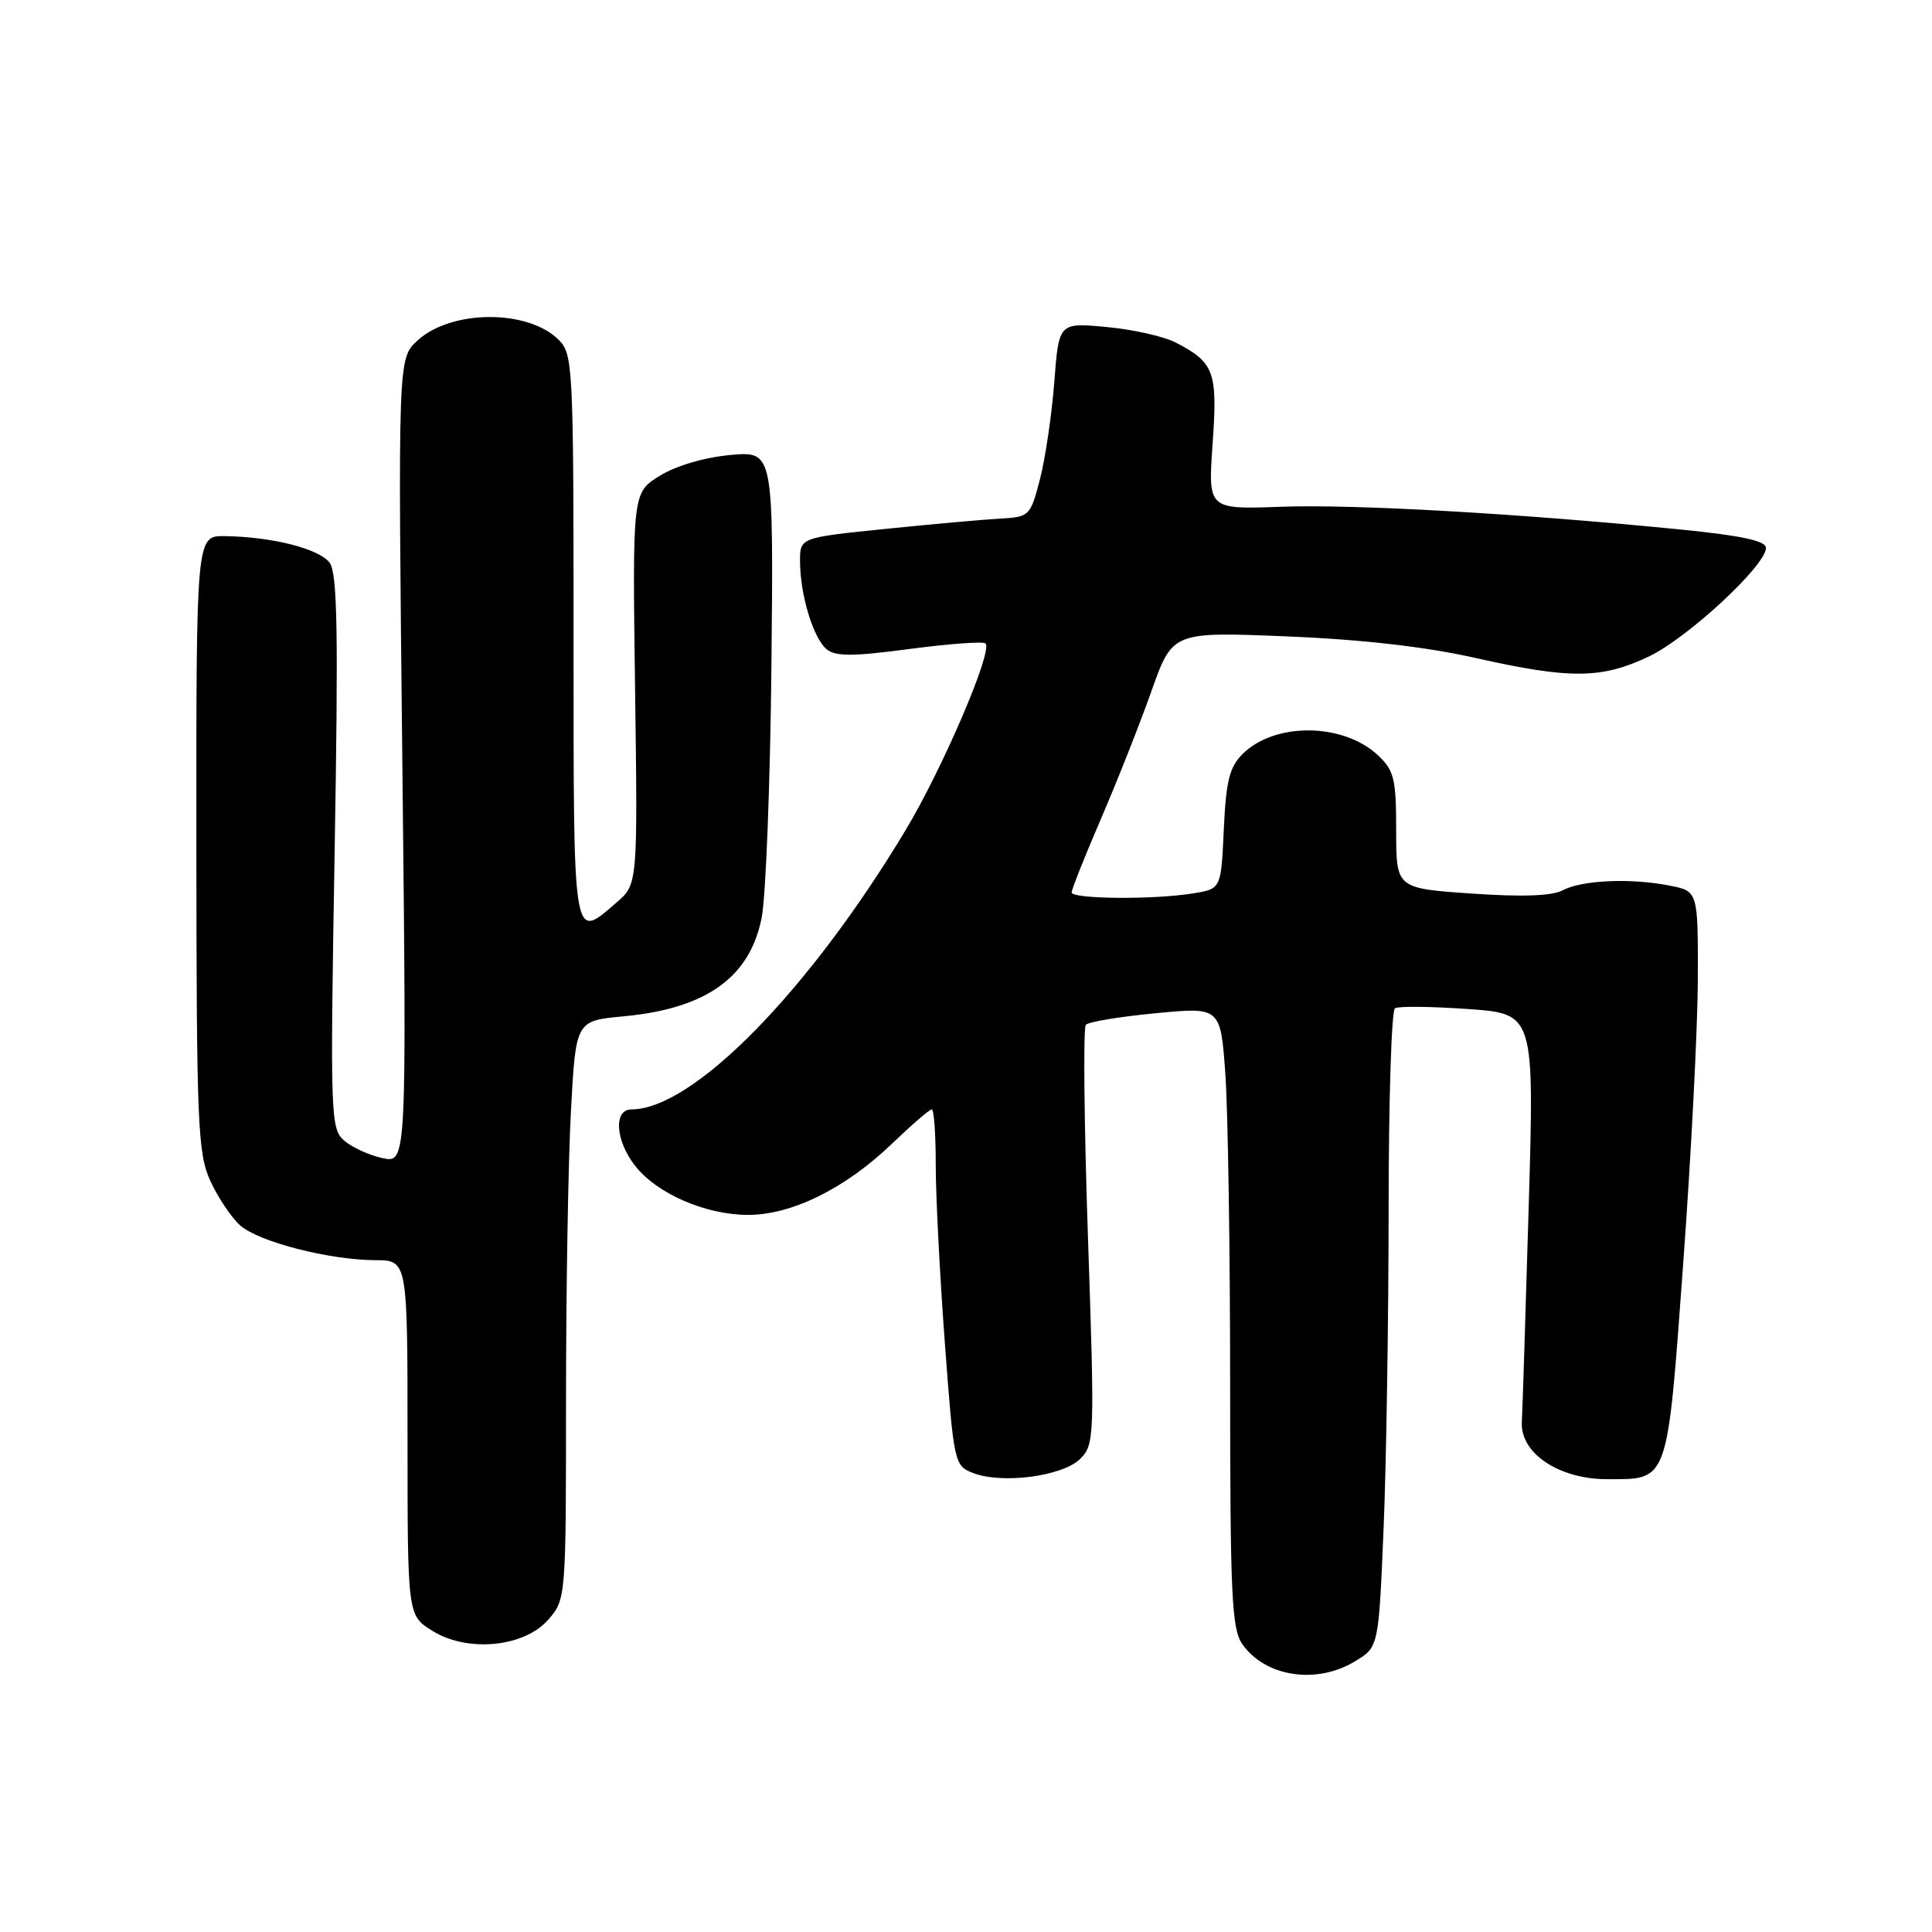 <?xml version="1.0" encoding="UTF-8" standalone="no"?>
<!DOCTYPE svg PUBLIC "-//W3C//DTD SVG 1.1//EN" "http://www.w3.org/Graphics/SVG/1.1/DTD/svg11.dtd" >
<svg xmlns="http://www.w3.org/2000/svg" xmlns:xlink="http://www.w3.org/1999/xlink" version="1.1" viewBox="0 0 256 256">
 <g >
 <path fill="currentColor"
d=" M 179.59 220.11 C 182.68 218.23 182.68 218.23 183.34 202.36 C 183.70 193.64 183.99 174.71 184.00 160.31 C 184.00 145.90 184.38 133.88 184.84 133.60 C 185.31 133.31 189.65 133.36 194.50 133.70 C 203.31 134.32 203.31 134.32 202.56 159.91 C 202.15 173.98 201.74 186.82 201.65 188.44 C 201.44 192.57 206.57 196.00 212.96 196.00 C 221.14 196.00 220.89 196.71 223.03 167.47 C 224.08 153.19 224.95 136.23 224.97 129.80 C 225.00 118.09 225.00 118.09 221.25 117.35 C 216.12 116.33 209.60 116.61 207.07 117.97 C 205.65 118.72 201.71 118.87 194.98 118.40 C 185.00 117.71 185.00 117.71 185.00 110.03 C 185.00 103.21 184.73 102.09 182.60 100.09 C 177.98 95.75 168.89 95.67 164.64 99.92 C 162.91 101.64 162.45 103.52 162.16 109.91 C 161.80 117.77 161.80 117.77 158.15 118.37 C 152.98 119.23 142.00 119.14 142.00 118.25 C 142.00 117.84 143.75 113.45 145.88 108.50 C 148.02 103.55 151.02 95.95 152.56 91.61 C 155.36 83.71 155.36 83.71 170.43 84.32 C 180.42 84.73 188.87 85.69 195.50 87.18 C 208.07 90.01 212.23 89.97 218.50 86.98 C 223.65 84.52 234.00 74.92 234.00 72.60 C 234.00 71.67 230.78 70.97 222.75 70.17 C 201.62 68.06 179.38 66.79 169.71 67.15 C 160.06 67.50 160.06 67.50 160.68 58.78 C 161.35 49.25 160.91 48.04 155.79 45.39 C 154.23 44.58 150.10 43.65 146.62 43.33 C 140.30 42.74 140.30 42.74 139.70 50.62 C 139.37 54.95 138.51 60.75 137.80 63.50 C 136.53 68.39 136.41 68.50 132.50 68.72 C 130.30 68.84 123.44 69.46 117.25 70.09 C 106.00 71.24 106.00 71.24 106.01 74.37 C 106.01 78.77 107.76 84.56 109.52 86.02 C 110.71 87.00 112.97 87.00 120.54 85.99 C 125.78 85.30 130.30 84.97 130.59 85.26 C 131.58 86.25 124.91 101.83 119.96 110.06 C 107.15 131.37 91.81 147.00 83.68 147.00 C 81.27 147.00 81.53 151.14 84.17 154.49 C 87.06 158.17 93.45 160.95 99.05 160.98 C 104.88 161.01 112.01 157.49 118.21 151.53 C 120.81 149.04 123.17 147.00 123.46 147.00 C 123.76 147.00 123.99 150.26 123.99 154.25 C 123.98 158.24 124.52 168.86 125.19 177.85 C 126.39 193.96 126.45 194.22 128.96 195.19 C 132.79 196.67 140.83 195.61 143.13 193.31 C 145.03 191.41 145.06 190.50 144.16 163.93 C 143.65 148.84 143.52 136.18 143.88 135.79 C 144.23 135.40 148.39 134.71 153.12 134.26 C 161.73 133.43 161.73 133.43 162.37 142.37 C 162.71 147.28 163.00 165.76 163.00 183.43 C 163.00 211.32 163.21 215.86 164.61 217.85 C 167.66 222.21 174.46 223.24 179.59 220.11 Z  M 72.69 214.57 C 74.98 211.92 75.00 211.62 75.00 185.60 C 75.00 171.14 75.29 153.90 75.65 147.29 C 76.29 135.26 76.29 135.26 82.62 134.67 C 93.57 133.65 99.36 129.52 100.92 121.62 C 101.48 118.80 102.06 103.73 102.22 88.13 C 102.50 59.77 102.50 59.77 96.78 60.29 C 93.37 60.60 89.58 61.71 87.43 63.04 C 83.80 65.28 83.80 65.28 84.15 91.23 C 84.50 117.17 84.50 117.17 81.69 119.59 C 75.85 124.62 76.00 125.55 76.00 84.50 C 76.00 48.49 75.92 46.92 74.03 45.03 C 69.96 40.96 59.78 41.01 55.31 45.13 C 52.73 47.50 52.73 47.50 53.31 100.82 C 53.89 154.13 53.89 154.13 50.69 153.46 C 48.94 153.08 46.65 152.04 45.61 151.14 C 43.80 149.57 43.74 147.98 44.34 112.92 C 44.84 83.78 44.71 75.98 43.68 74.57 C 42.31 72.71 36.04 71.12 29.75 71.04 C 26.00 71.00 26.00 71.00 26.02 111.75 C 26.04 149.15 26.20 152.83 27.88 156.50 C 28.89 158.70 30.67 161.34 31.82 162.37 C 34.28 164.55 43.63 166.96 49.75 166.98 C 54.00 167.00 54.00 167.00 54.00 190.51 C 54.00 214.03 54.00 214.03 57.25 216.07 C 61.93 219.01 69.51 218.27 72.69 214.57 Z "/>
</g>
</svg>